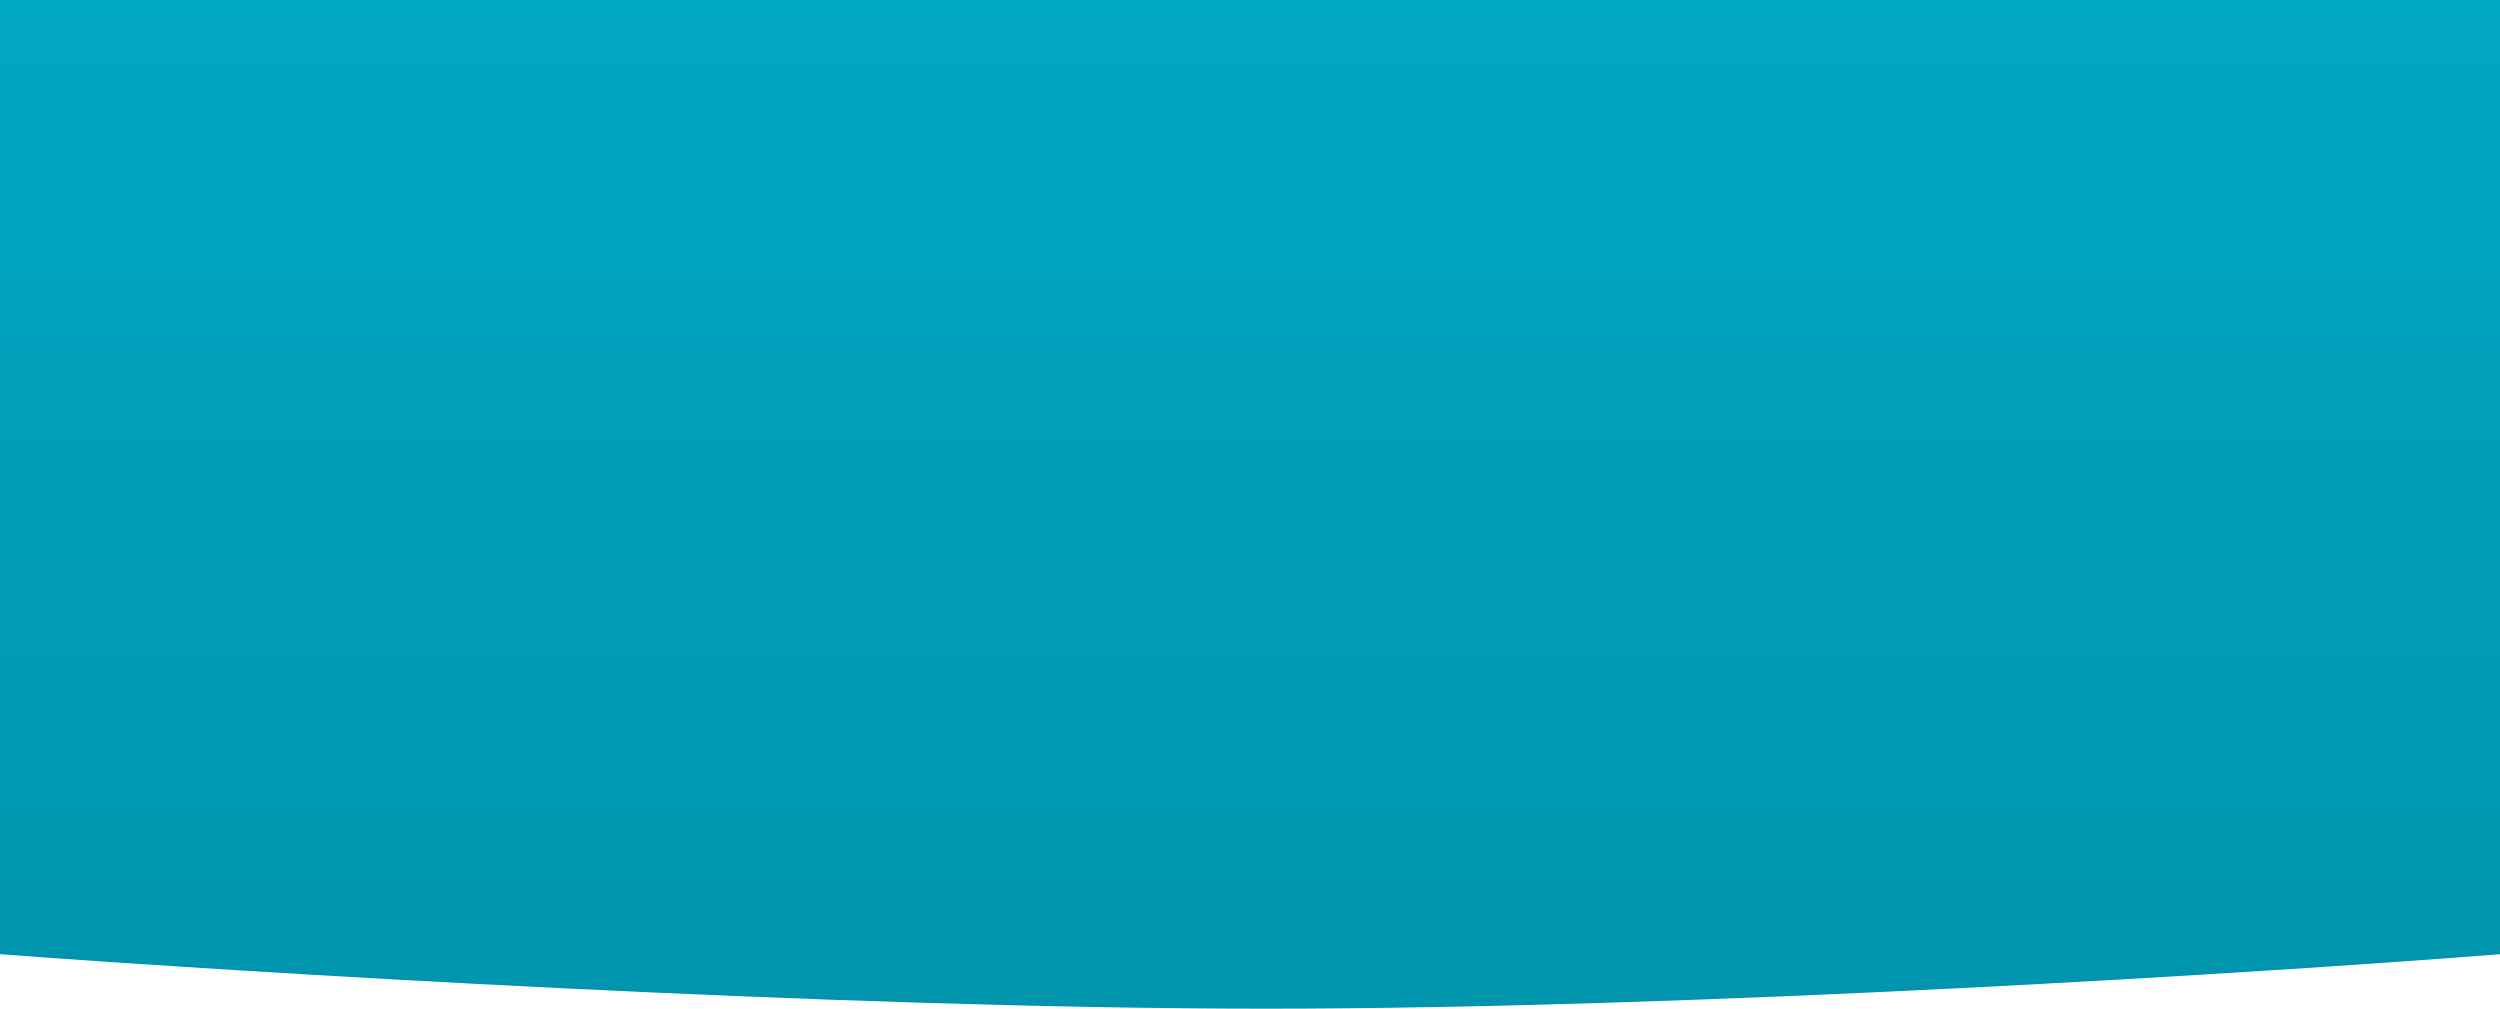 <svg width="1440" height="581" viewBox="0 0 1440 581" fill="none" xmlns="http://www.w3.org/2000/svg">
<path d="M0 549.634V0H1440V549.634C1306.53 560.089 977.518 581 729.26 581C481.001 581 139.645 560.089 0 549.634Z" fill="url(#paint0_linear_734_1666)"/>
<defs>
<linearGradient id="paint0_linear_734_1666" x1="720" y1="-72.228" x2="720" y2="581" gradientUnits="userSpaceOnUse">
<stop stop-color="#00A9C6"/>
<stop offset="1" stop-color="#0094AD"/>
</linearGradient>
</defs>
</svg>
